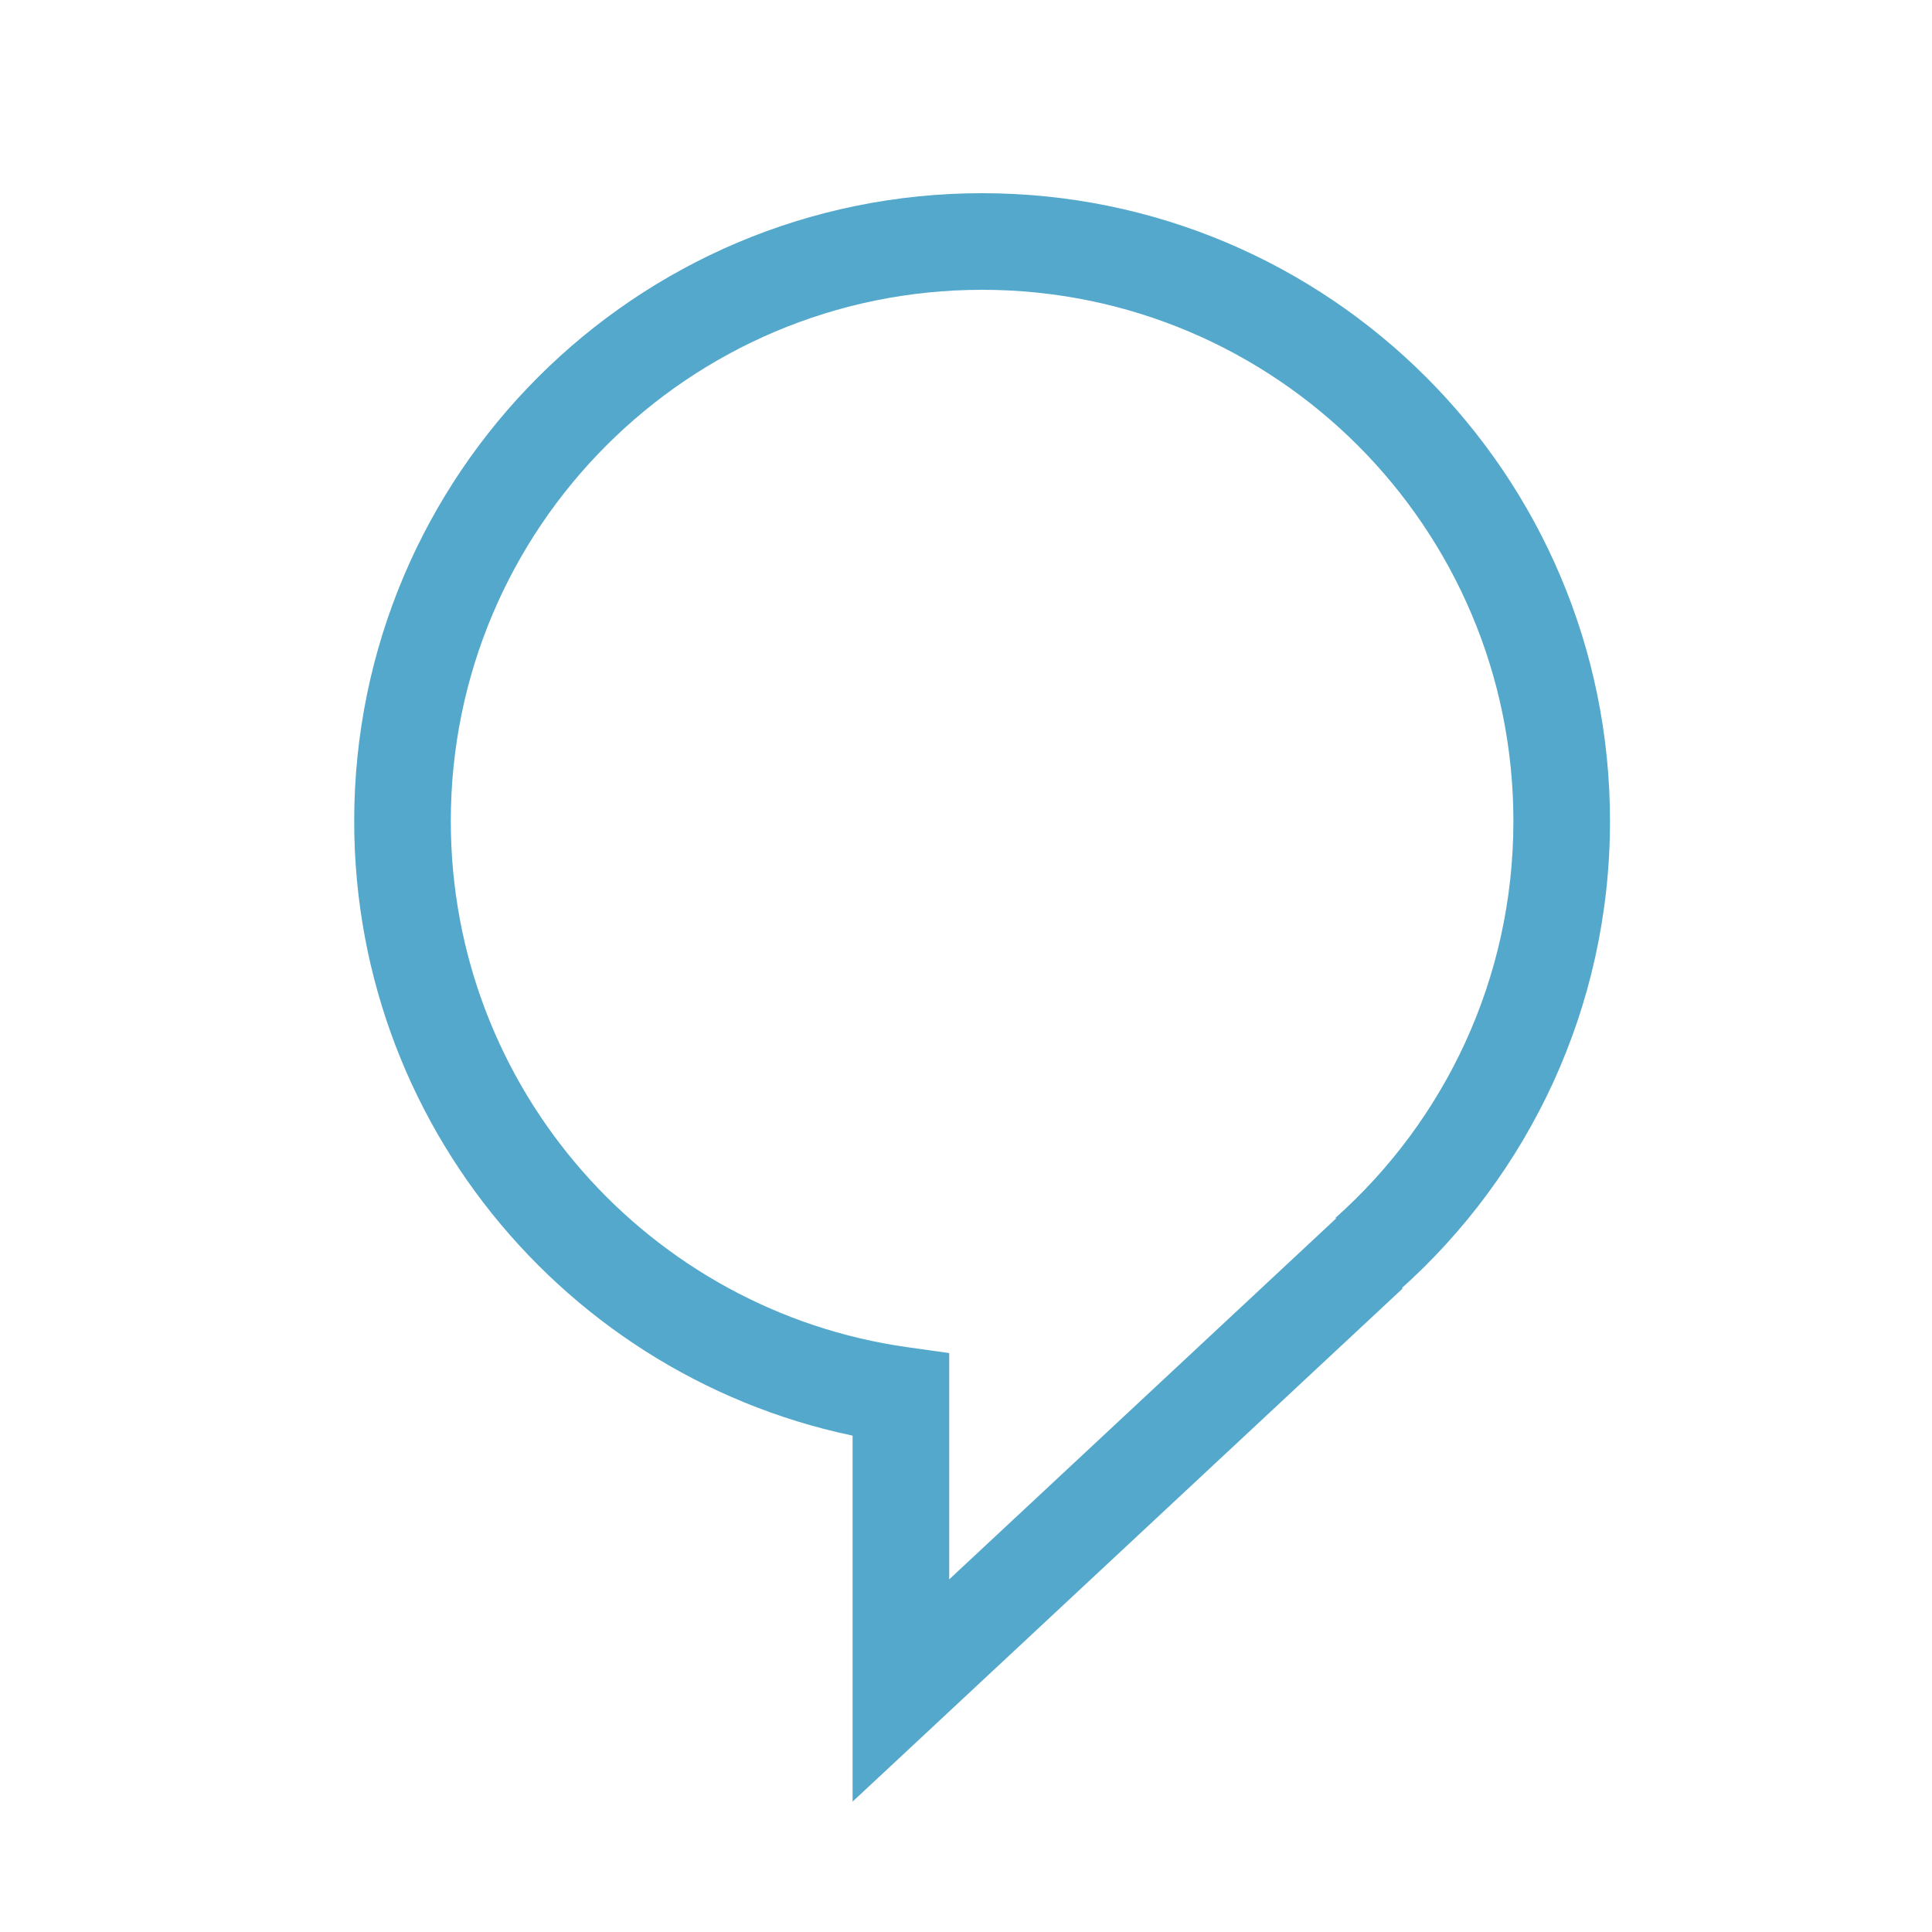 <svg width="96" height="96" viewBox="0 0 96 96" fill="none" xmlns="http://www.w3.org/2000/svg">
<g id="regular_chat">
<path id="Union" d="M44.765 69.32H47.165V67.233L45.098 66.943L44.765 69.32ZM44.765 84H42.365V89.521L46.402 85.755L44.765 84ZM68.052 62.276L69.689 64.031L67.422 59.961L68.052 62.276ZM67.962 62.301L66.365 60.51L68.592 64.617L67.962 62.301ZM22.4 40.8C22.4 26.22 34.22 14.4 48.8 14.4V9.6C31.569 9.6 17.6 23.569 17.6 40.8H22.4ZM45.098 66.943C32.271 65.145 22.4 54.123 22.4 40.8H17.6C17.6 56.55 29.268 69.57 44.432 71.697L45.098 66.943ZM47.165 84V69.32H42.365V84H47.165ZM66.415 60.521L43.128 82.245L46.402 85.755L69.689 64.031L66.415 60.521ZM68.592 64.617L68.682 64.592L67.422 59.961L67.332 59.985L68.592 64.617ZM75.2 40.8C75.2 48.636 71.79 55.671 66.365 60.51L69.559 64.092C75.963 58.381 80 50.061 80 40.8H75.2ZM48.8 14.4C63.38 14.4 75.2 26.22 75.2 40.8H80C80 23.569 66.031 9.6 48.8 9.6V14.4Z" fill="#53A8CB"/>
</g>
</svg>
